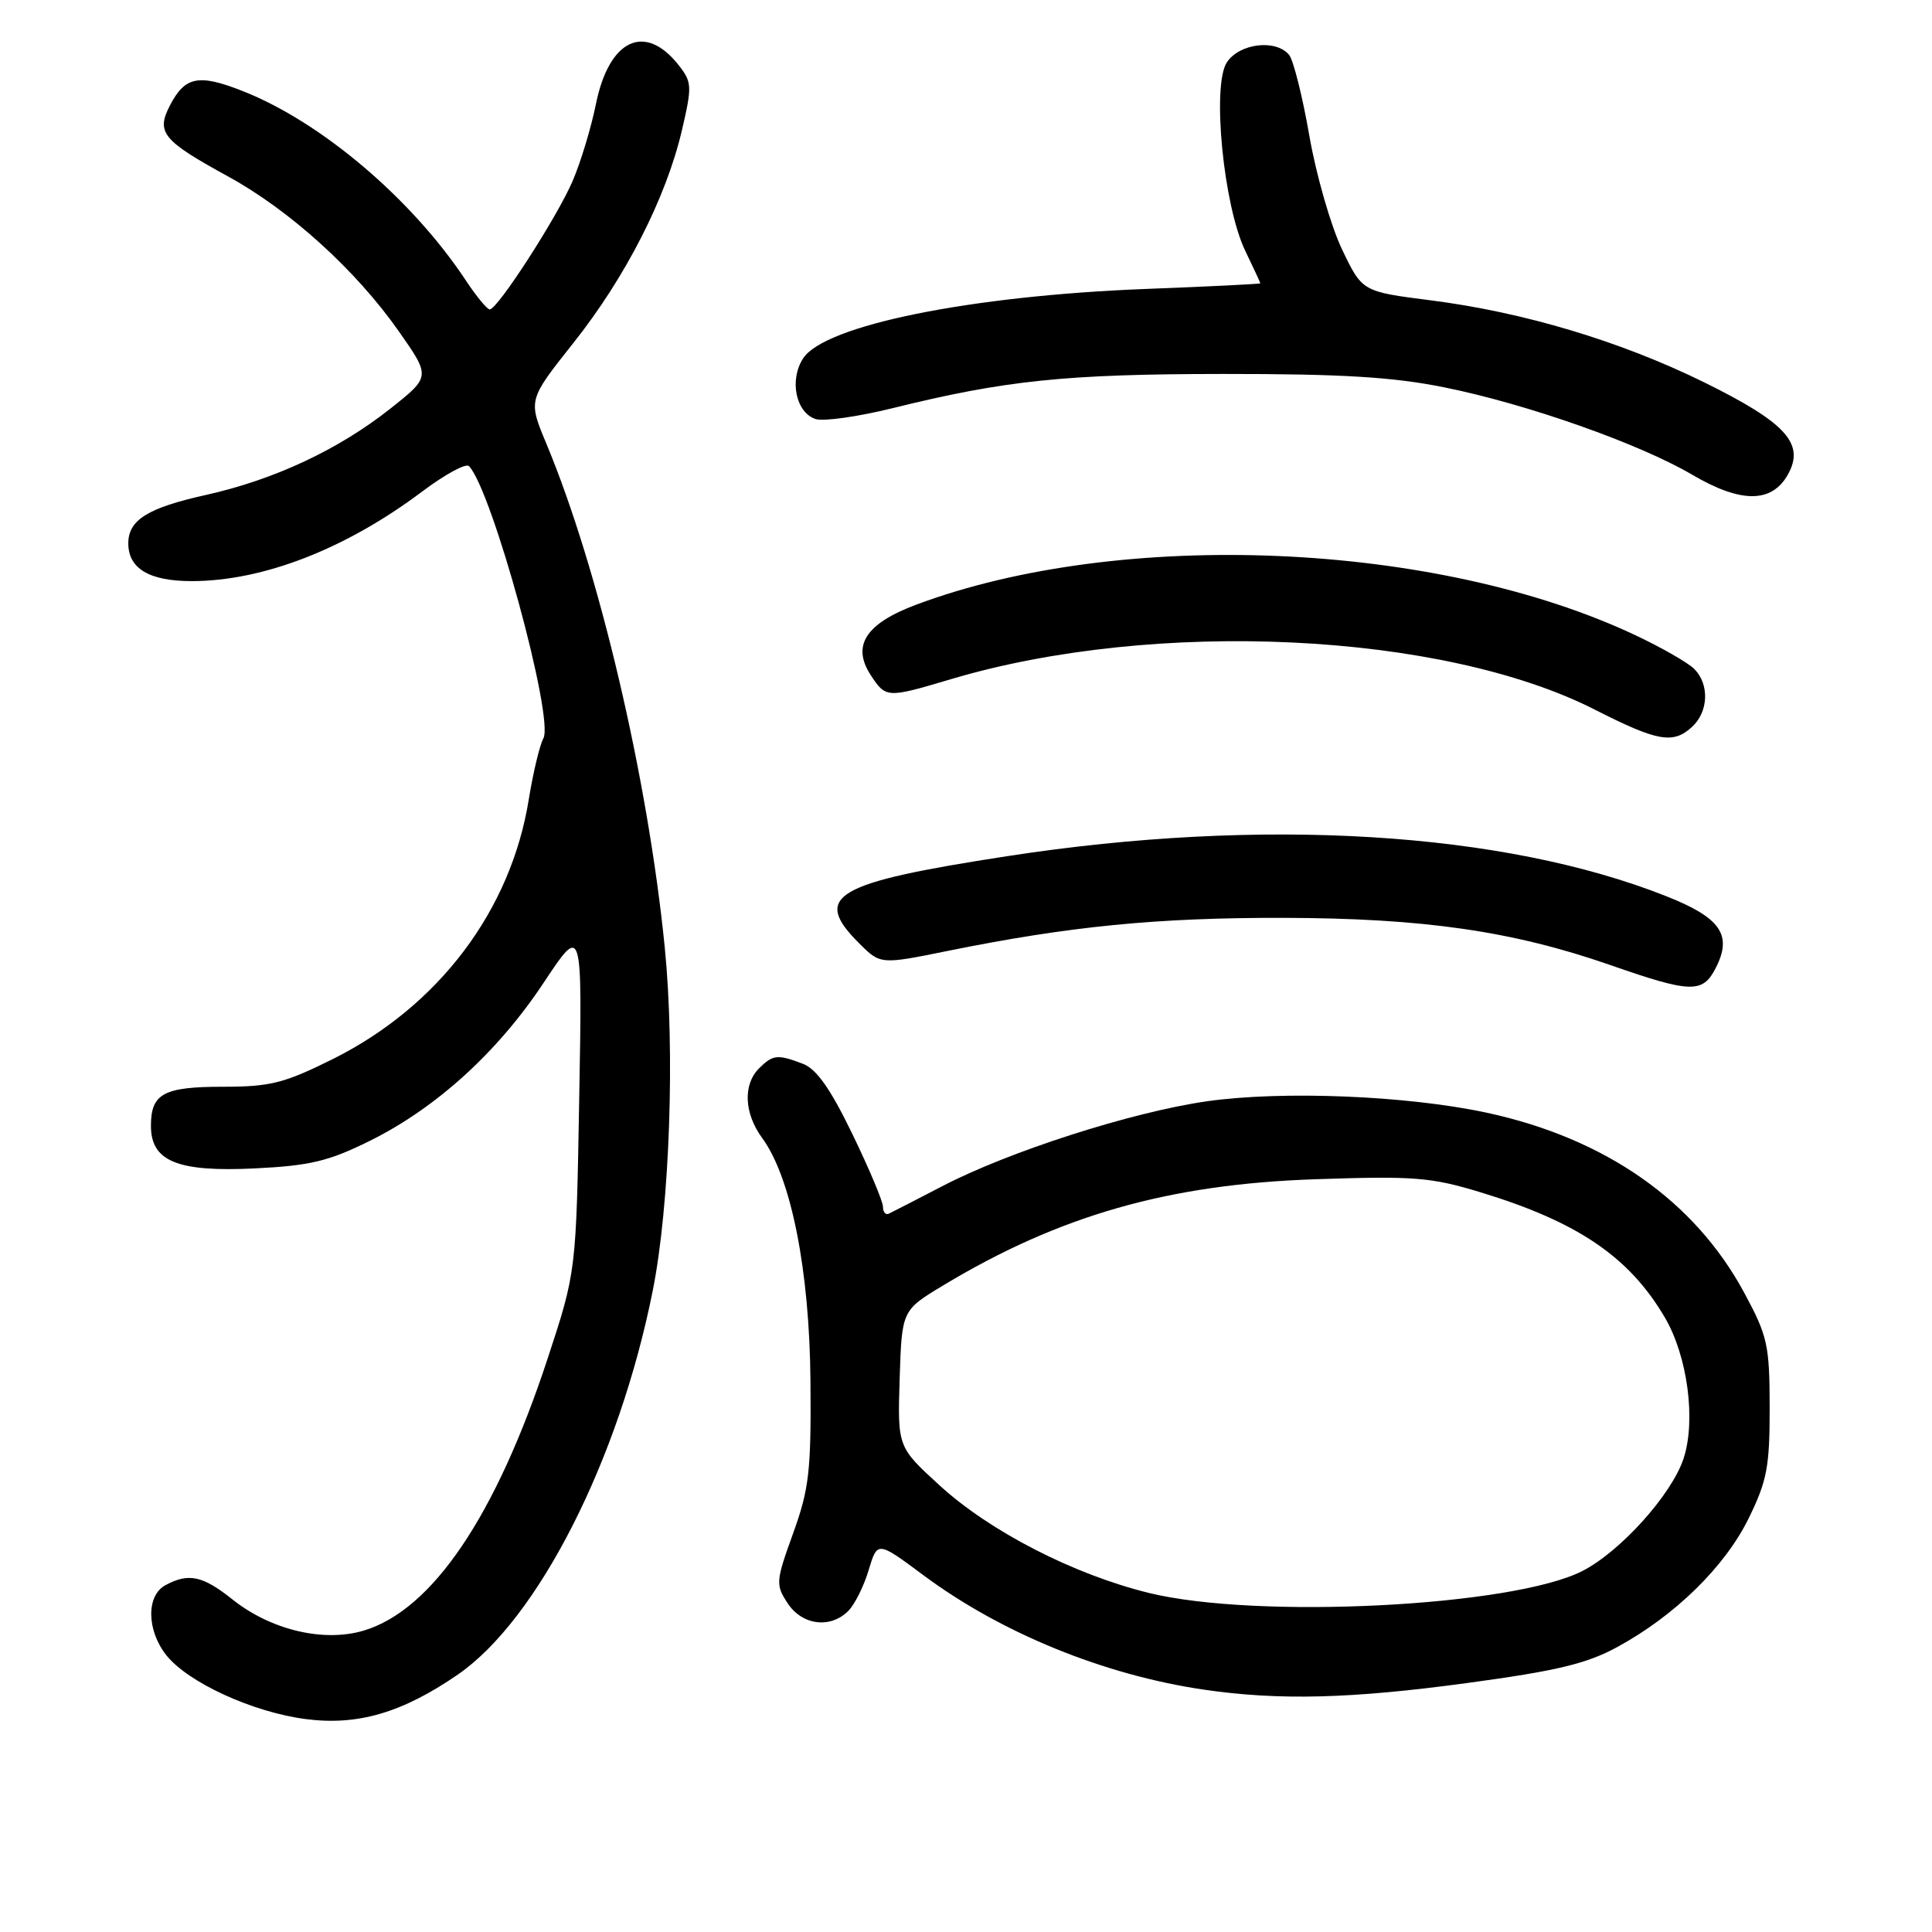 <?xml version="1.0" encoding="UTF-8" standalone="no"?>
<!DOCTYPE svg PUBLIC "-//W3C//DTD SVG 1.1//EN" "http://www.w3.org/Graphics/SVG/1.1/DTD/svg11.dtd" >
<svg xmlns="http://www.w3.org/2000/svg" xmlns:xlink="http://www.w3.org/1999/xlink" version="1.1" viewBox="0 0 256 256">
 <g >
 <path fill="currentColor"
d=" M 60.65 221.90 C 71.29 214.57 82.04 193.41 86.50 170.98 C 88.75 159.67 89.46 139.27 88.08 125.50 C 85.83 102.99 79.34 75.42 72.38 58.75 C 69.98 53.00 69.98 53.00 75.97 45.45 C 82.88 36.76 88.28 26.18 90.36 17.25 C 91.72 11.43 91.69 10.88 89.93 8.64 C 85.47 2.97 80.71 5.20 78.97 13.76 C 78.33 16.92 76.94 21.52 75.87 24.00 C 73.80 28.81 65.93 41.00 64.89 41.00 C 64.55 41.00 63.12 39.27 61.72 37.15 C 54.58 26.36 42.56 16.16 32.17 12.07 C 26.31 9.76 24.51 10.12 22.51 13.99 C 20.66 17.56 21.55 18.63 30.24 23.39 C 38.44 27.89 47.16 35.80 52.83 43.88 C 57.06 49.91 57.06 49.91 51.78 54.10 C 44.90 59.56 36.37 63.56 27.26 65.59 C 19.57 67.30 17.00 68.90 17.00 72.00 C 17.00 75.34 19.79 77.00 25.39 77.00 C 34.86 77.00 45.82 72.74 55.97 65.11 C 58.97 62.86 61.74 61.35 62.14 61.76 C 65.18 64.89 73.46 95.16 72.00 97.84 C 71.51 98.75 70.64 102.38 70.07 105.90 C 67.71 120.63 58.14 133.32 44.12 140.32 C 37.67 143.53 35.82 144.00 29.57 144.00 C 21.67 144.00 20.00 144.90 20.00 149.18 C 20.00 153.88 23.51 155.32 33.76 154.82 C 41.08 154.46 43.56 153.87 49.00 151.17 C 57.82 146.80 65.97 139.39 72.07 130.17 C 77.16 122.50 77.16 122.50 76.75 145.50 C 76.35 168.50 76.35 168.50 72.57 180.00 C 65.71 200.87 57.28 213.34 48.20 216.06 C 42.90 217.65 35.89 215.99 30.81 211.94 C 26.86 208.79 25.00 208.39 21.93 210.04 C 19.37 211.41 19.42 215.99 22.02 219.30 C 24.88 222.93 33.49 226.88 40.53 227.79 C 47.41 228.68 53.30 226.95 60.65 221.90 Z  M 194.47 223.00 C 206.22 221.41 210.25 220.45 214.28 218.25 C 221.92 214.10 228.56 207.60 231.70 201.20 C 234.14 196.23 234.50 194.35 234.49 186.50 C 234.48 178.20 234.21 177.02 231.11 171.28 C 224.53 159.09 212.71 150.83 197.00 147.44 C 186.46 145.17 169.90 144.50 159.89 145.93 C 149.94 147.36 133.67 152.58 124.83 157.19 C 121.35 159.00 118.16 160.64 117.75 160.83 C 117.34 161.01 117.00 160.60 117.00 159.91 C 117.00 159.21 115.18 154.88 112.95 150.28 C 110.05 144.28 108.19 141.64 106.39 140.96 C 103.01 139.67 102.41 139.74 100.57 141.57 C 98.43 143.72 98.60 147.53 100.99 150.79 C 104.83 156.03 107.27 168.30 107.39 183.00 C 107.49 194.92 107.22 197.28 105.09 203.18 C 102.79 209.54 102.76 209.98 104.36 212.43 C 106.28 215.36 110.02 215.84 112.40 213.46 C 113.25 212.61 114.47 210.17 115.10 208.05 C 116.26 204.19 116.26 204.19 122.38 208.74 C 132.68 216.40 146.34 221.96 159.54 223.89 C 169.49 225.34 179.02 225.10 194.47 223.00 Z  M 227.35 128.25 C 229.58 123.90 228.01 121.61 220.83 118.77 C 199.21 110.18 167.29 108.24 133.50 113.44 C 110.50 116.98 107.55 118.71 113.83 124.98 C 116.66 127.81 116.66 127.81 125.58 126.00 C 141.72 122.73 153.28 121.59 170.00 121.62 C 188.60 121.66 200.39 123.36 213.36 127.87 C 224.08 131.61 225.62 131.65 227.35 128.25 Z  M 224.17 96.35 C 226.39 94.34 226.54 90.69 224.50 88.64 C 223.68 87.82 220.18 85.81 216.74 84.19 C 190.40 71.74 148.57 69.96 121.41 80.12 C 114.70 82.63 112.82 85.55 115.38 89.46 C 117.38 92.52 117.52 92.52 126.02 89.99 C 153.04 81.95 191.06 83.74 211.28 94.01 C 219.63 98.25 221.66 98.62 224.17 96.35 Z  M 236.91 62.87 C 239.19 58.79 236.66 56.01 225.81 50.66 C 214.73 45.21 201.93 41.37 189.54 39.79 C 180.50 38.64 180.50 38.64 177.81 33.01 C 176.34 29.92 174.39 23.15 173.49 17.96 C 172.59 12.78 171.38 7.96 170.81 7.27 C 169.05 5.15 164.22 5.74 162.56 8.27 C 160.56 11.32 162.12 27.27 165.00 33.23 C 166.10 35.51 167.00 37.45 167.00 37.54 C 167.00 37.63 160.14 37.97 151.75 38.29 C 128.56 39.19 109.29 43.10 106.43 47.47 C 104.55 50.34 105.45 54.69 108.09 55.53 C 109.14 55.86 113.71 55.21 118.25 54.09 C 133.17 50.40 141.14 49.57 162.00 49.55 C 177.76 49.54 184.55 49.95 191.35 51.32 C 202.30 53.52 217.20 58.78 224.22 62.90 C 230.68 66.70 234.77 66.69 236.91 62.87 Z  M 152.22 211.07 C 142.24 208.61 131.18 202.93 124.51 196.83 C 118.93 191.73 118.93 191.73 119.21 182.68 C 119.50 173.62 119.50 173.62 125.00 170.31 C 140.38 161.05 154.80 156.93 174.17 156.26 C 187.35 155.81 189.59 155.98 196.16 157.98 C 209.06 161.90 215.89 166.54 220.61 174.59 C 223.62 179.73 224.74 188.22 223.08 193.27 C 221.50 198.05 214.70 205.60 209.67 208.17 C 200.43 212.88 166.57 214.59 152.22 211.07 Z "/>
</g>
</svg>